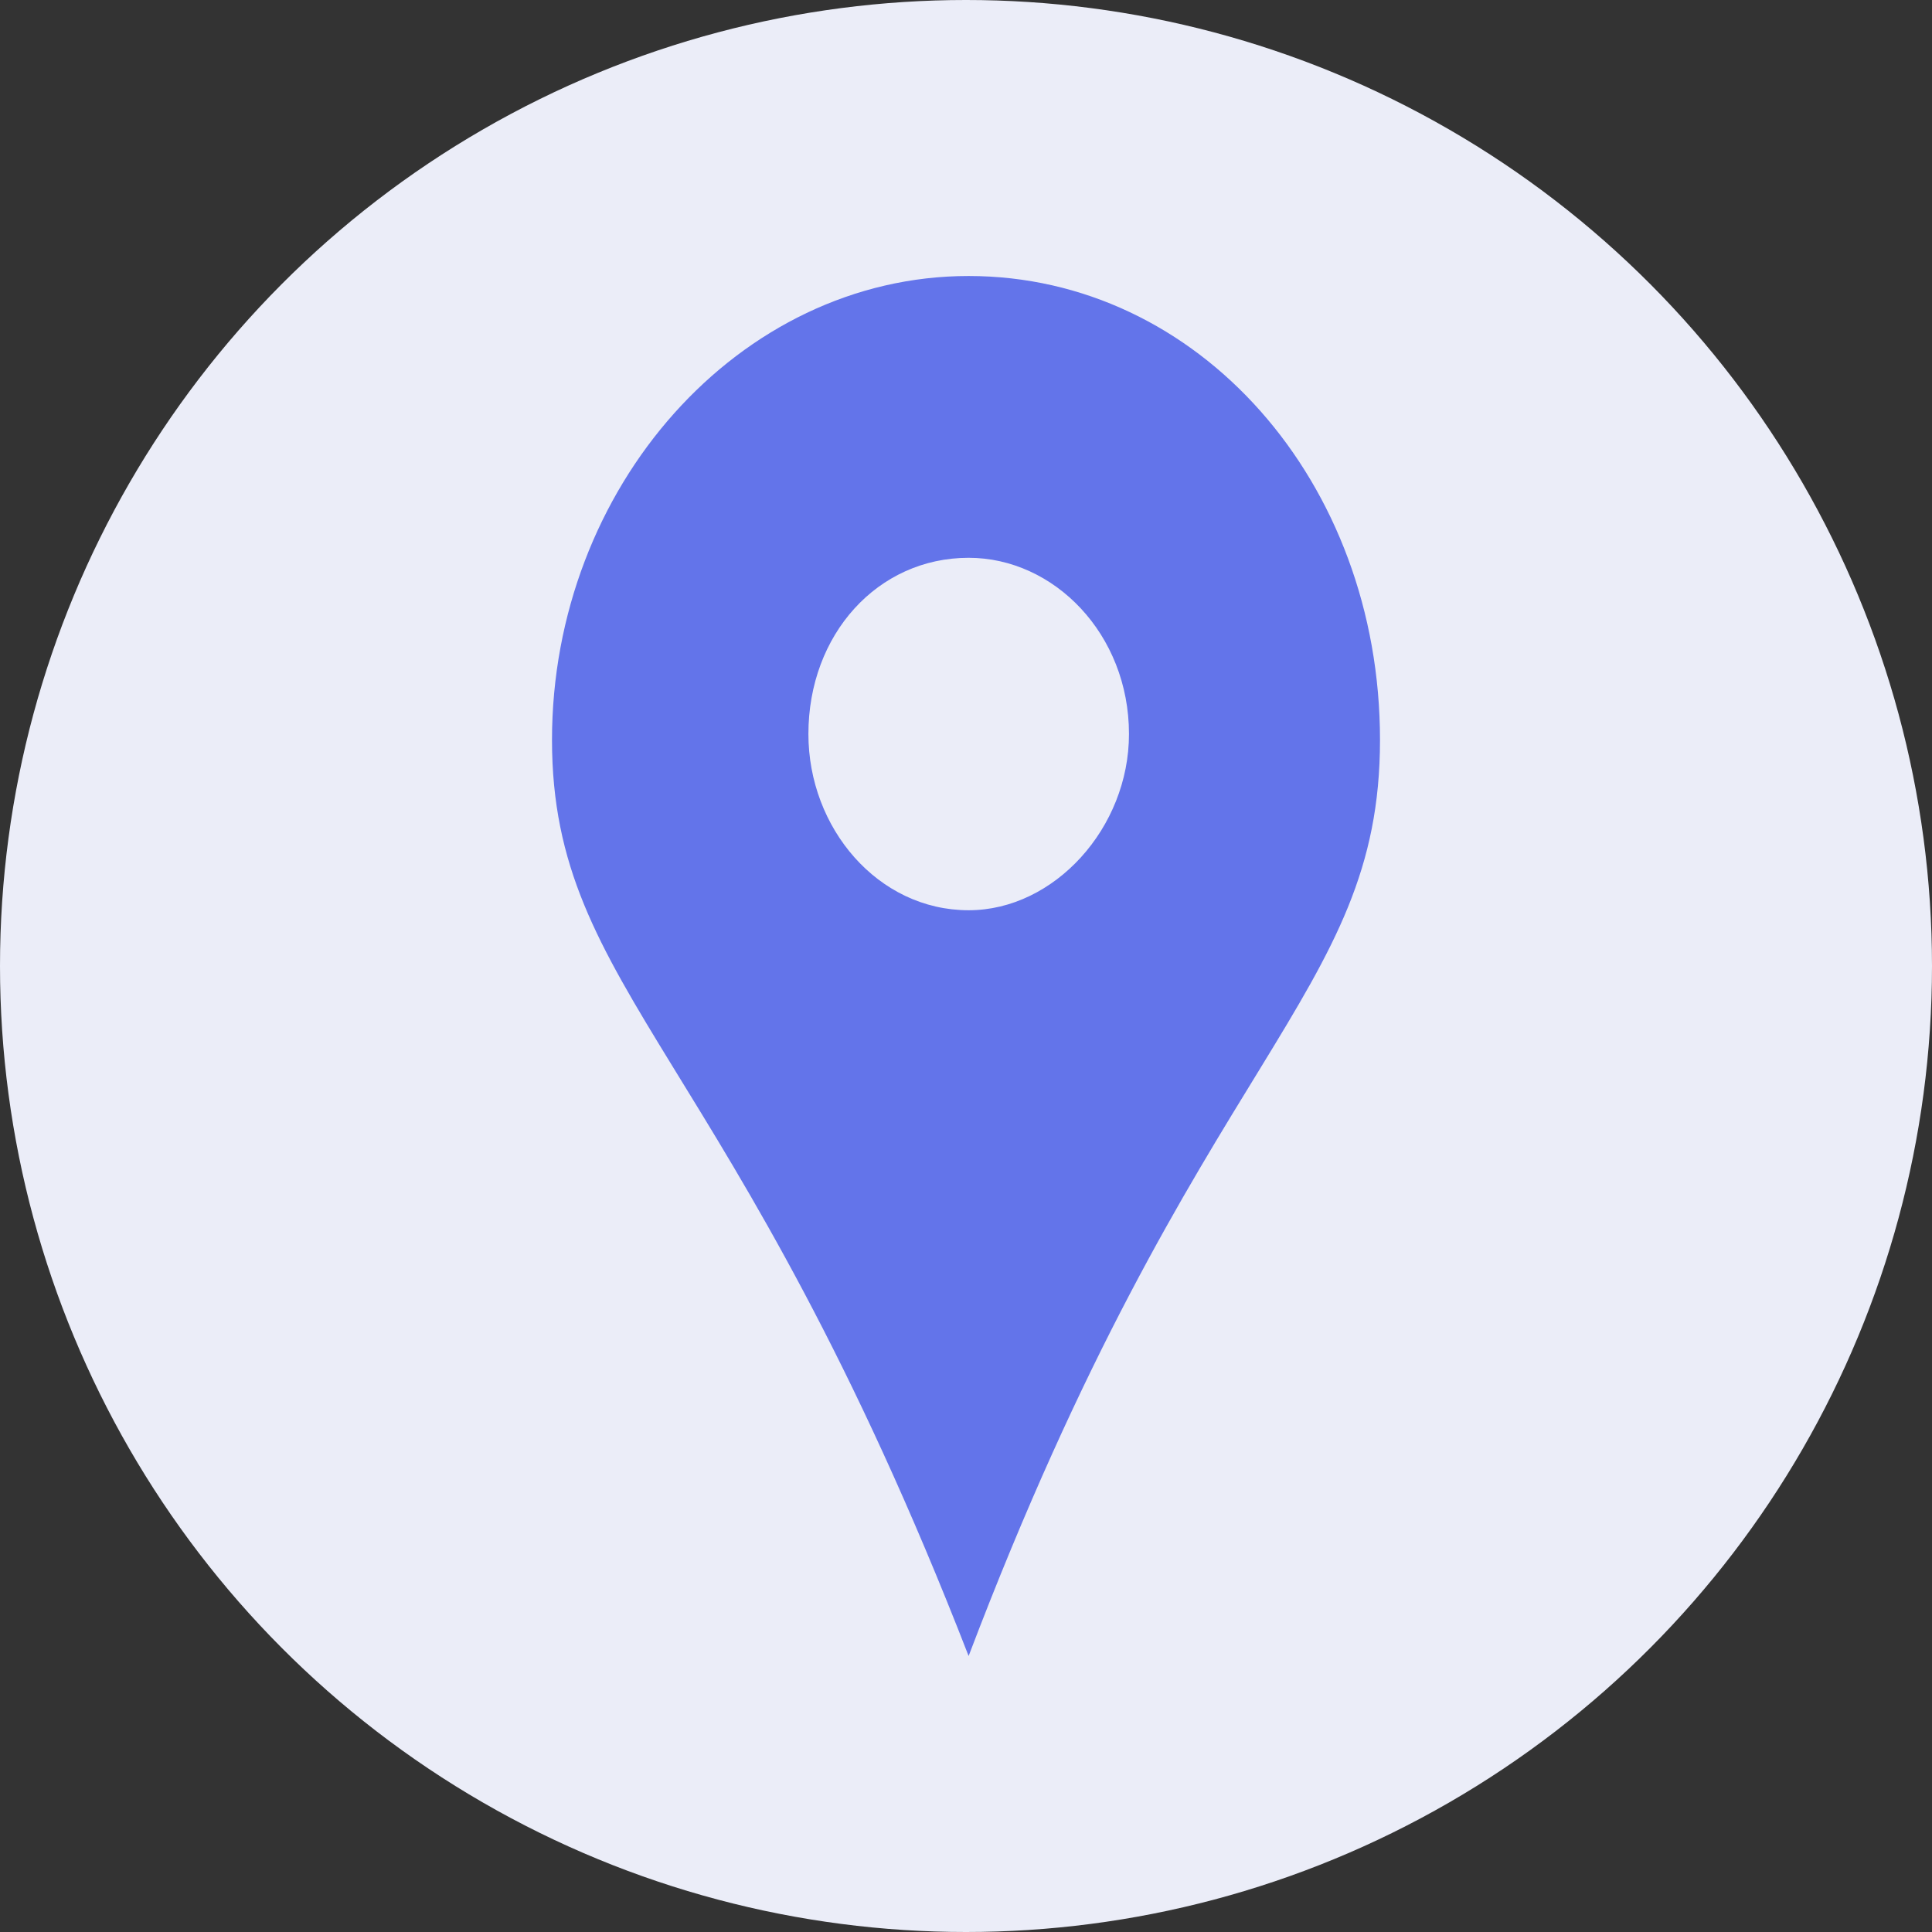 <svg width="14" height="14" viewBox="0 0 14 14" fill="none" xmlns="http://www.w3.org/2000/svg">
<rect x="0" y="0" width="14" height="14" fill="#333333" stroke="none"/>
<circle cx="7" cy="7" r="7" fill="#EBEDF8"/>
<path fill-rule="evenodd" clip-rule="evenodd" d="M7.019 2C8.684 2 10 3.49 10 5.362C10 7.234 8.684 7.616 7.019 12C5.316 7.616 4 7.191 4 5.362C4 3.532 5.355 2 7.019 2ZM7.019 4.042C7.638 4.042 8.181 4.595 8.181 5.319C8.181 5.999 7.64 6.596 7.019 6.596C6.362 6.596 5.858 6.001 5.858 5.319C5.858 4.597 6.36 4.042 7.019 4.042Z" fill="#6374EA"/>
</svg>
